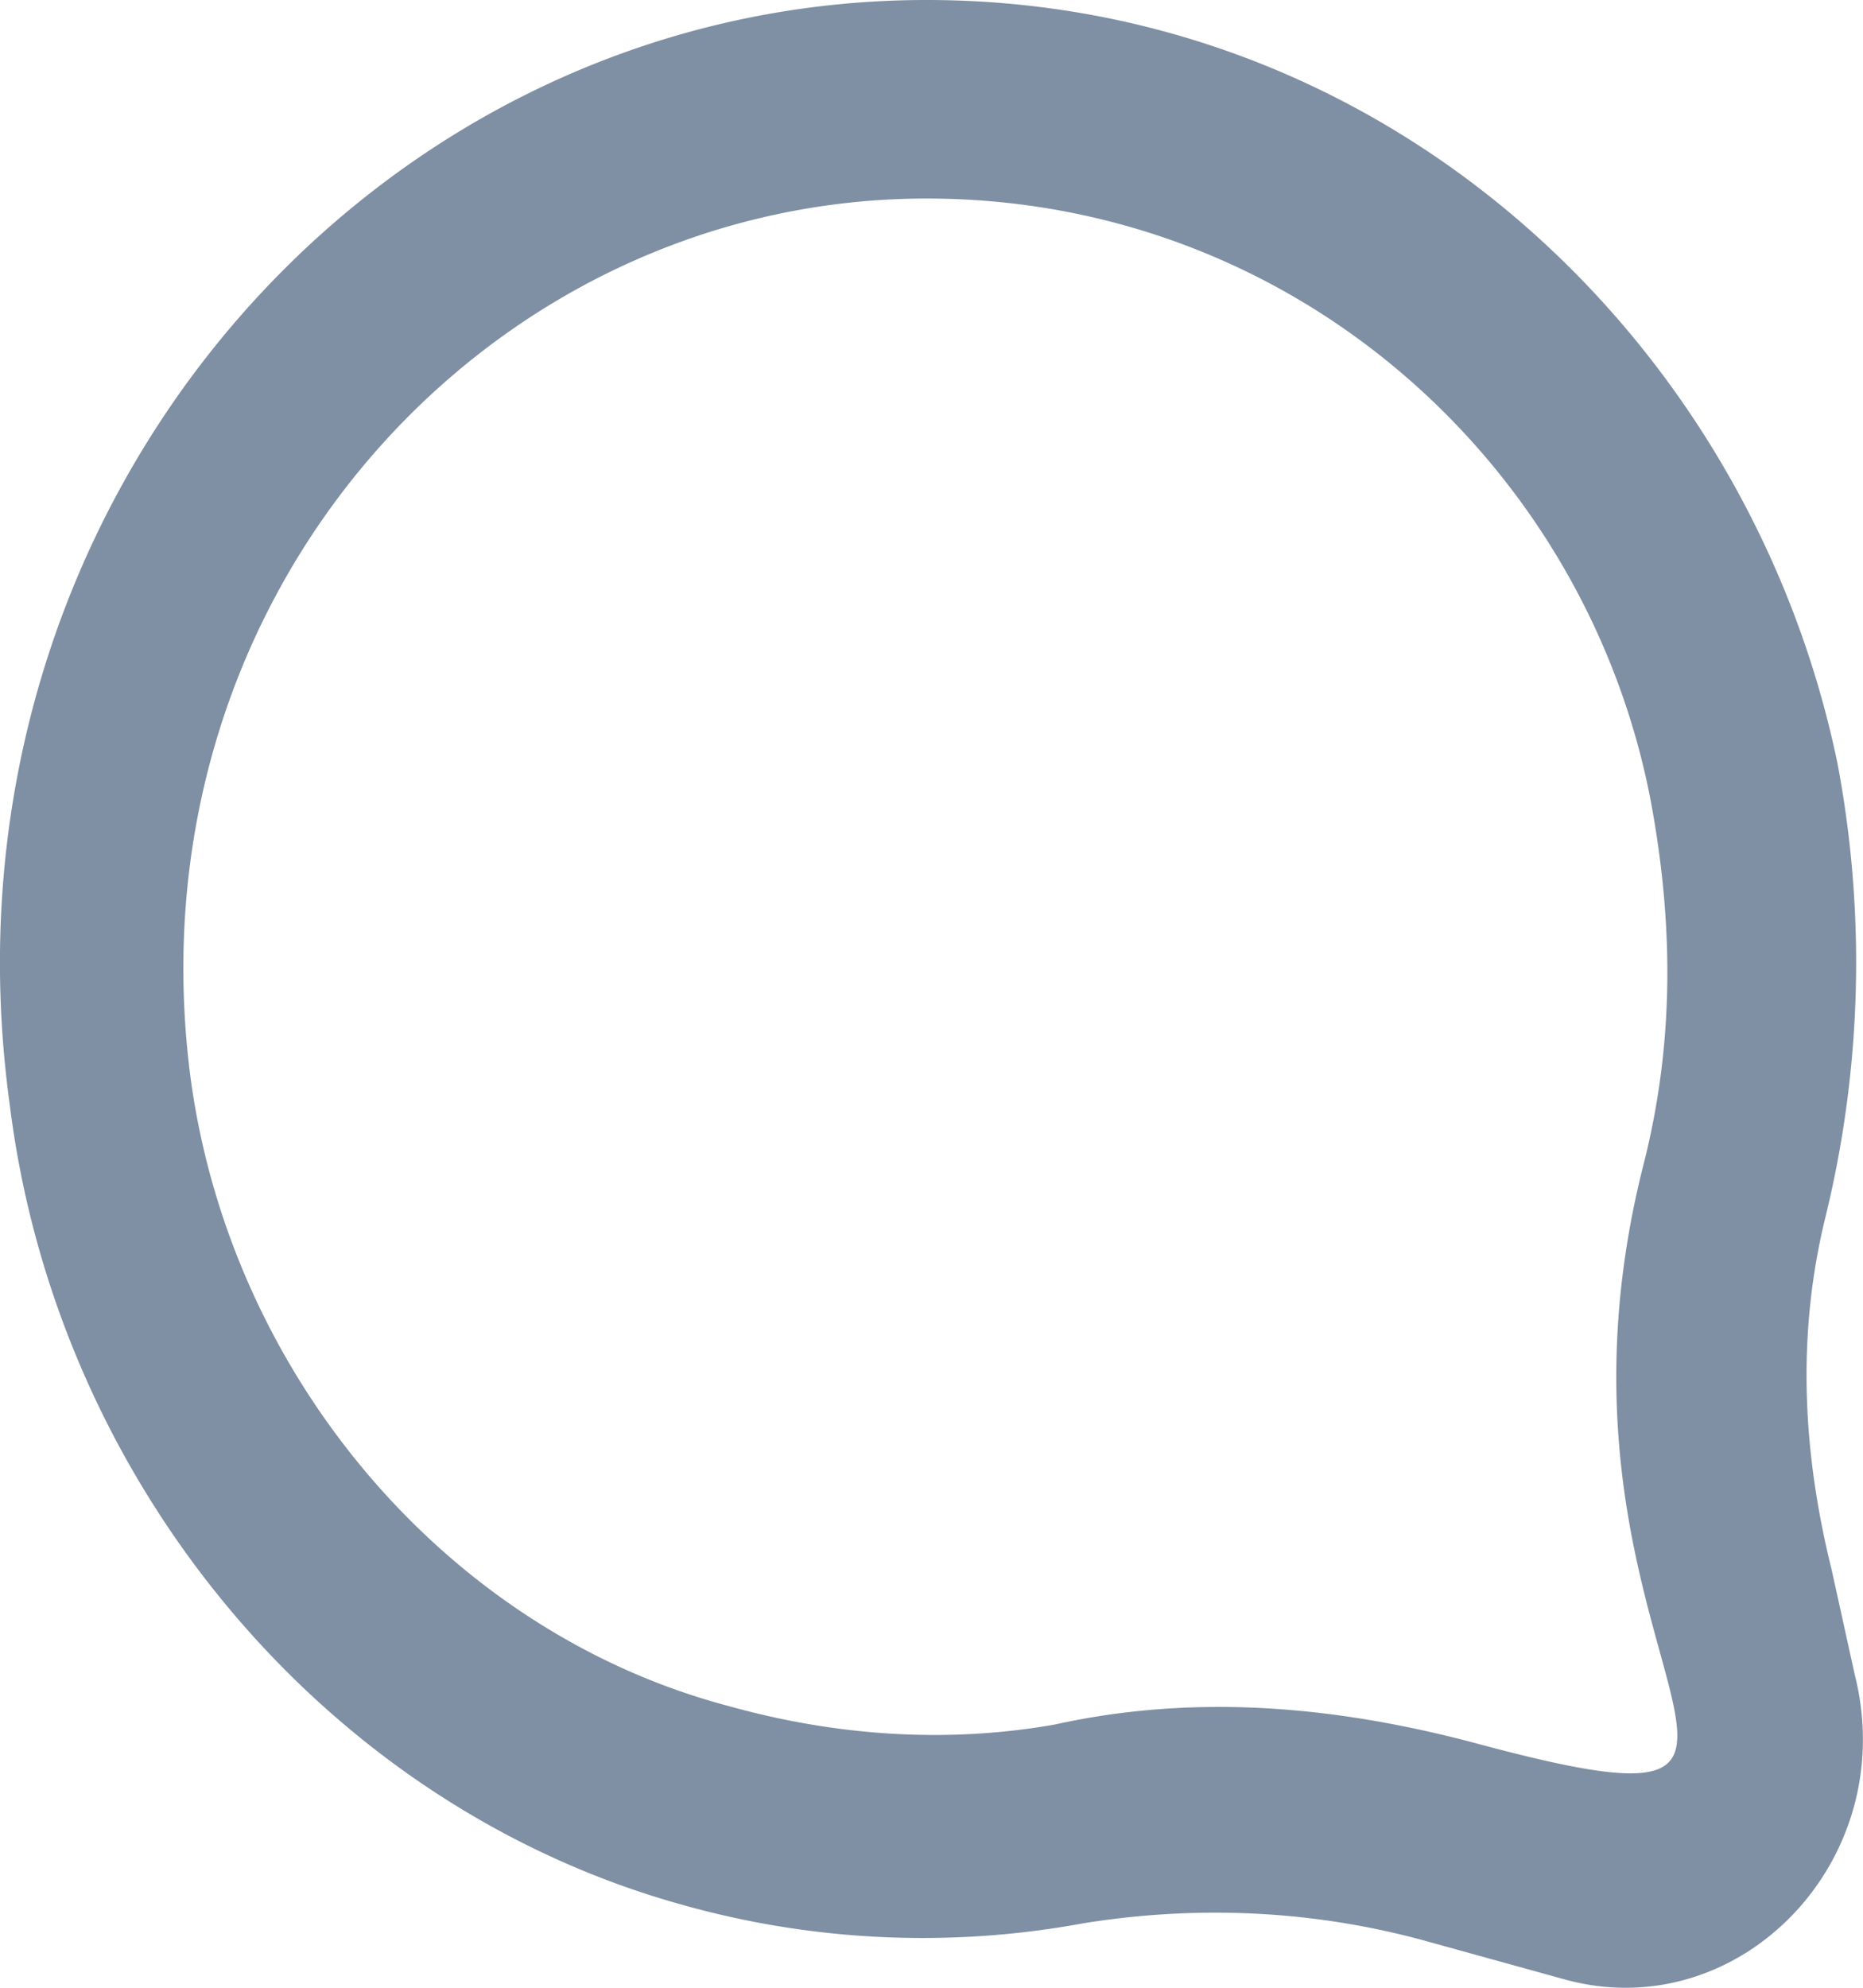 <svg xmlns="http://www.w3.org/2000/svg" width="15" height="16" viewBox="0 0 15 16">
    <path fill="#7F8FA4" fill-rule="nonzero" d="M7.46 1.598c2.962 0 5.312 2.147 5.83 4.843.187 1 .187 1.948-.048 2.897-1.034 3.994 1.975 5.592-1.363 4.693-1.128-.3-2.257-.399-3.385-.15-.846.15-1.74.1-2.633-.15-2.256-.598-3.996-2.646-4.325-5.042-.517-3.895 2.398-7.091 5.924-7.091zM7.46 0C2.993 0-.58 4.095.078 8.888c.377 3.046 2.54 5.643 5.407 6.442a7.14 7.14 0 0 0 3.244.15c.94-.15 1.88-.1 2.774.15l1.081.299c1.41.4 2.727-.949 2.35-2.447l-.187-.849c-.235-.948-.282-1.897-.047-2.846a8.625 8.625 0 0 0 .094-3.645C14.089 2.746 11.174 0 7.46 0z"/>
</svg>
